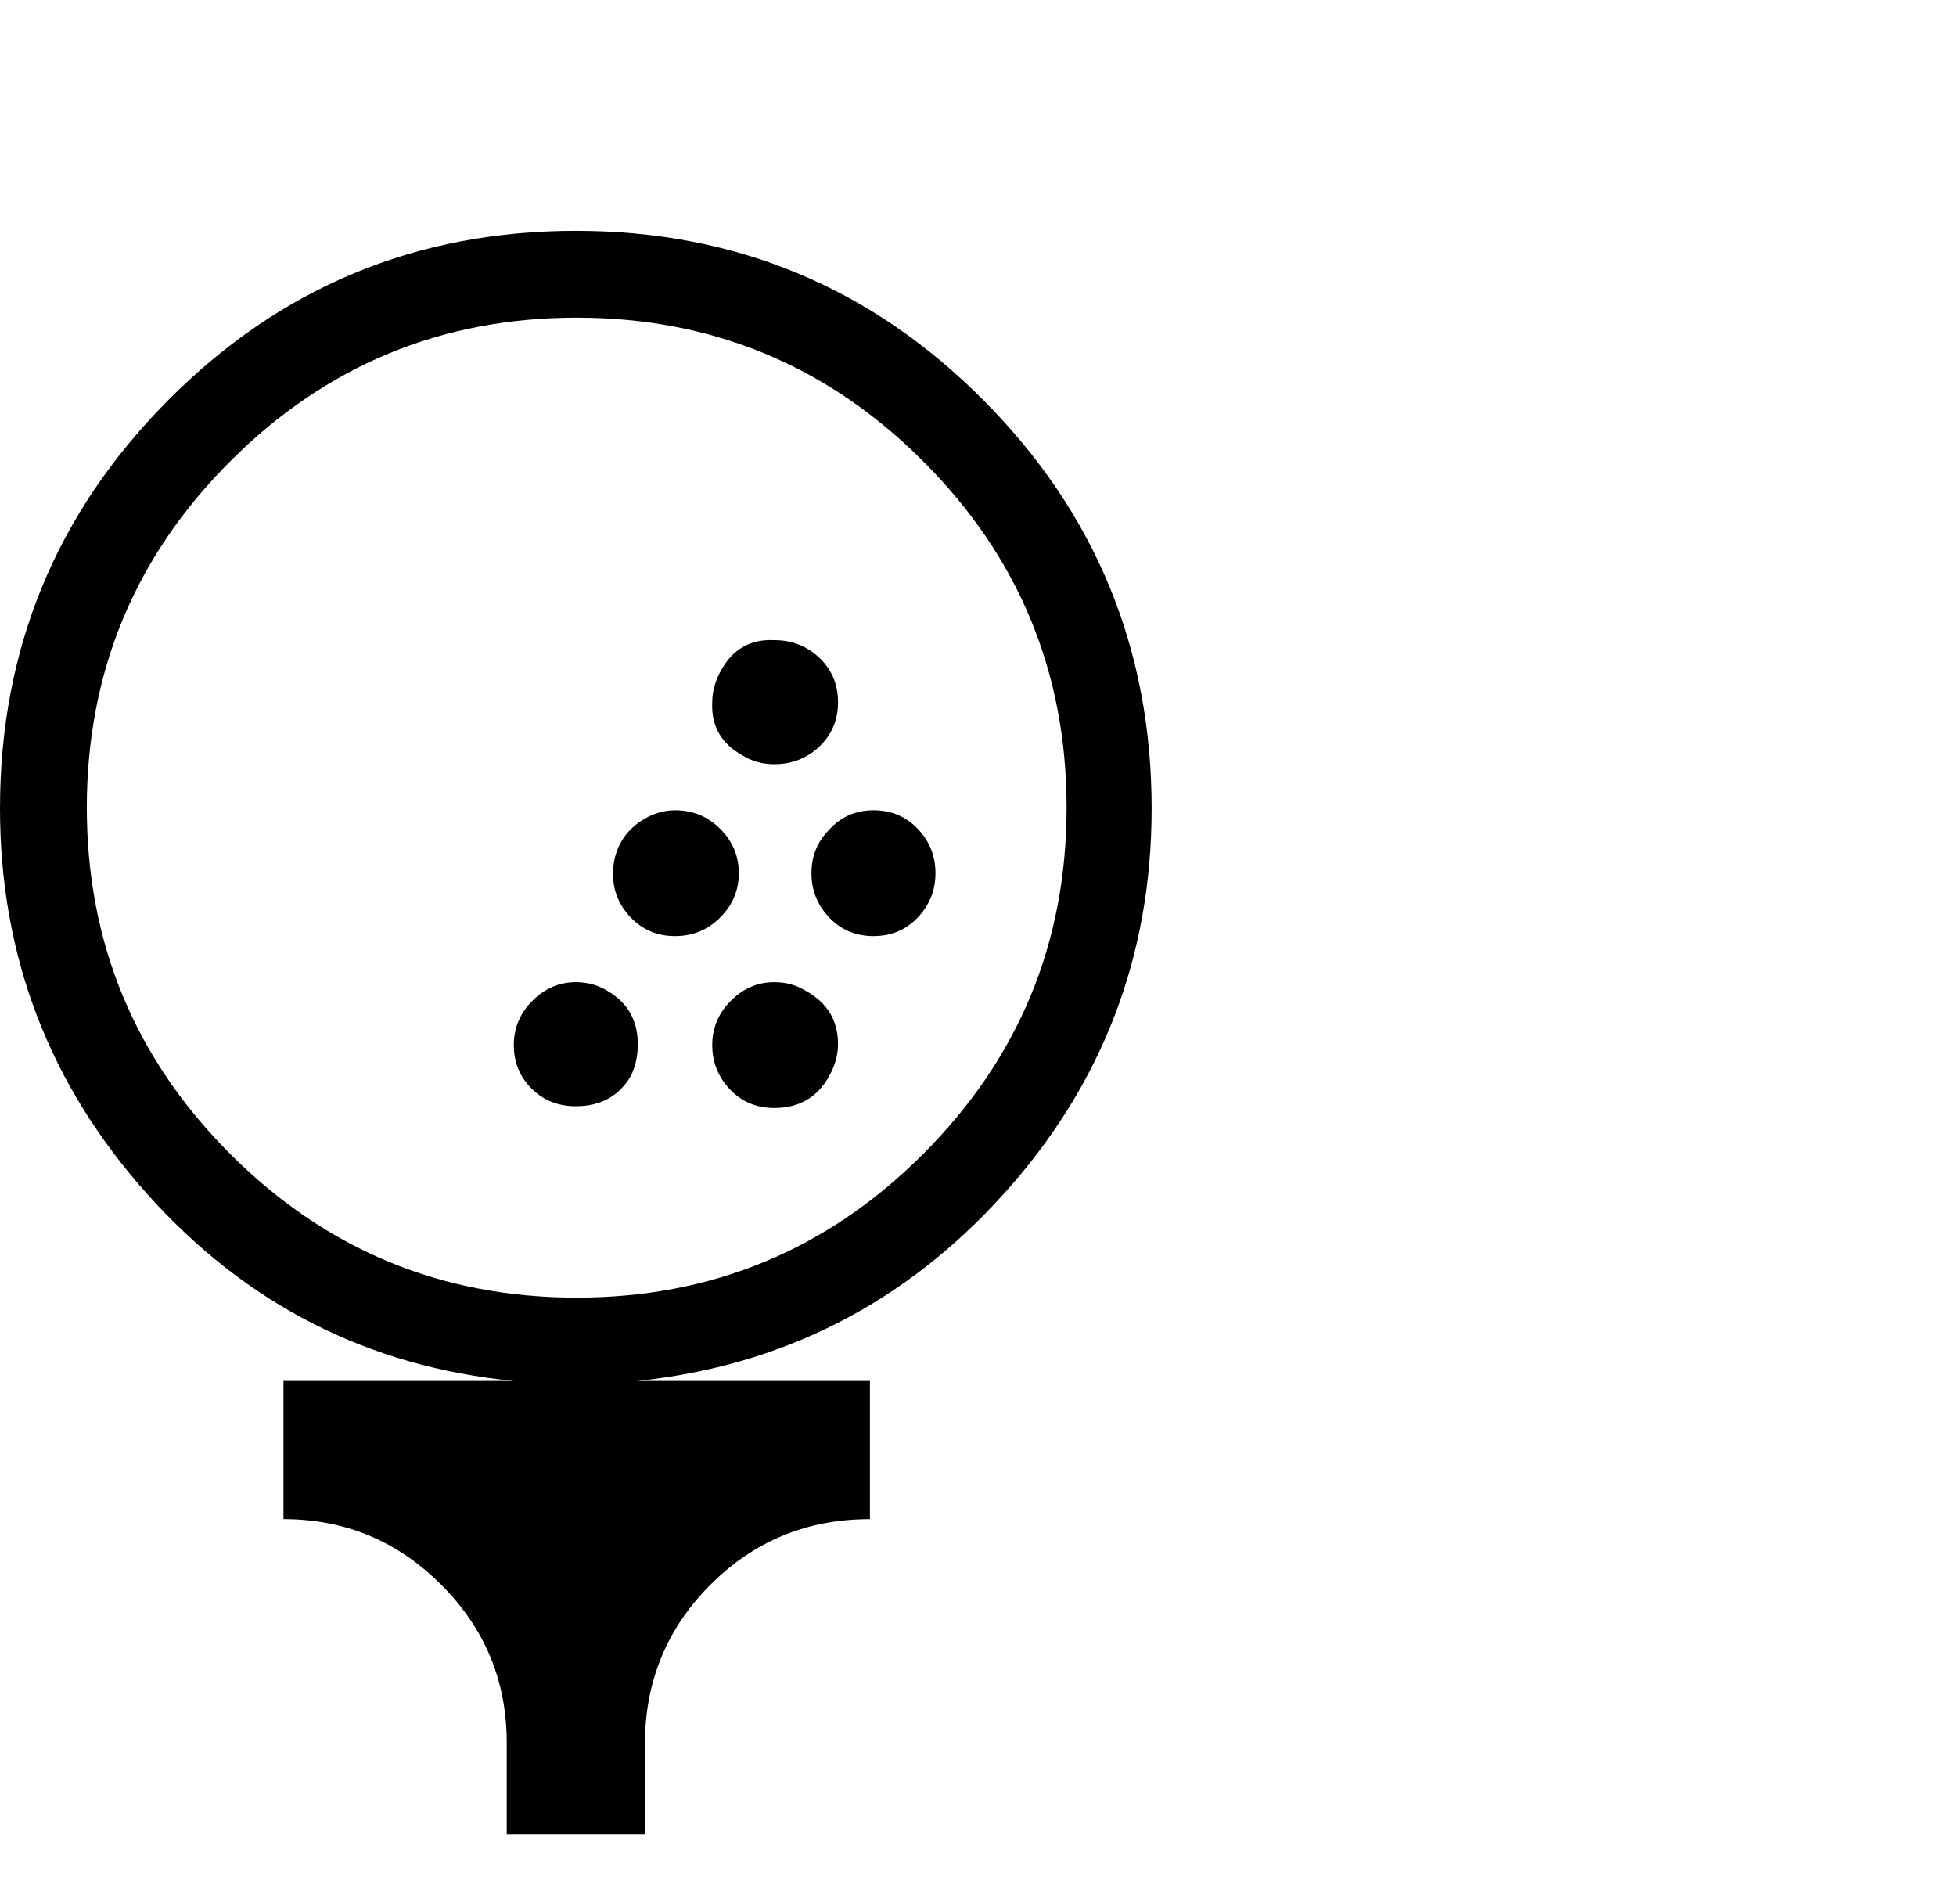 <svg viewBox="0 0 1104 1074.237" xmlns="http://www.w3.org/2000/svg"><path d="M650 456.237q0 125-83.5 217.5T360 779.237h131v78q-53 0-90 37t-37 90v2-2 51h-78v-51-1q0-52-37-89t-89-37v-78h130q-123-12-206.5-105t-83.5-218q0-135 95-230.5t230-95.5q135 0 230 95.5t95 230.5zm-520 195q81 81 195.5 81t195.5-81q81-81 81-195.5t-81-195.5q-81-81-195.5-81t-195.5 81q-81 81-81 195.5t81 195.5zm251-123q-15 0-25-10.5t-10-24.5q0-10 4.5-18t13-13q8.5-5 17.5-5 15 0 25.5 10.5t10.5 25q0 14.5-10.5 25t-25.5 10.5zm87-60q10-11 25-11t25 10.5q10 10.5 10 25t-10 25q-10 10.5-25 10.5t-25-10.5q-10-10.5-10-25t10-24.5zm-49-42q-18-10-17-30 0-9 5-18 10-18 30-17 15 0 25.5 10t10.5 25q0 15-10.5 25t-25.5 10q-10 0-18-5zm36 133q18 10 18 30 0 9-5 18-10 18-31 18-15 0-25-10.5t-10-25q0-14.5 10.5-25t24.5-10.5q10 0 18 5zm-112 0q17 10 17 30 0 10-4 18-10 17-31 17-15 0-25-10t-10-24.5q0-14.5 10.5-25t24.5-10.5q10 0 18 5z"/></svg>
